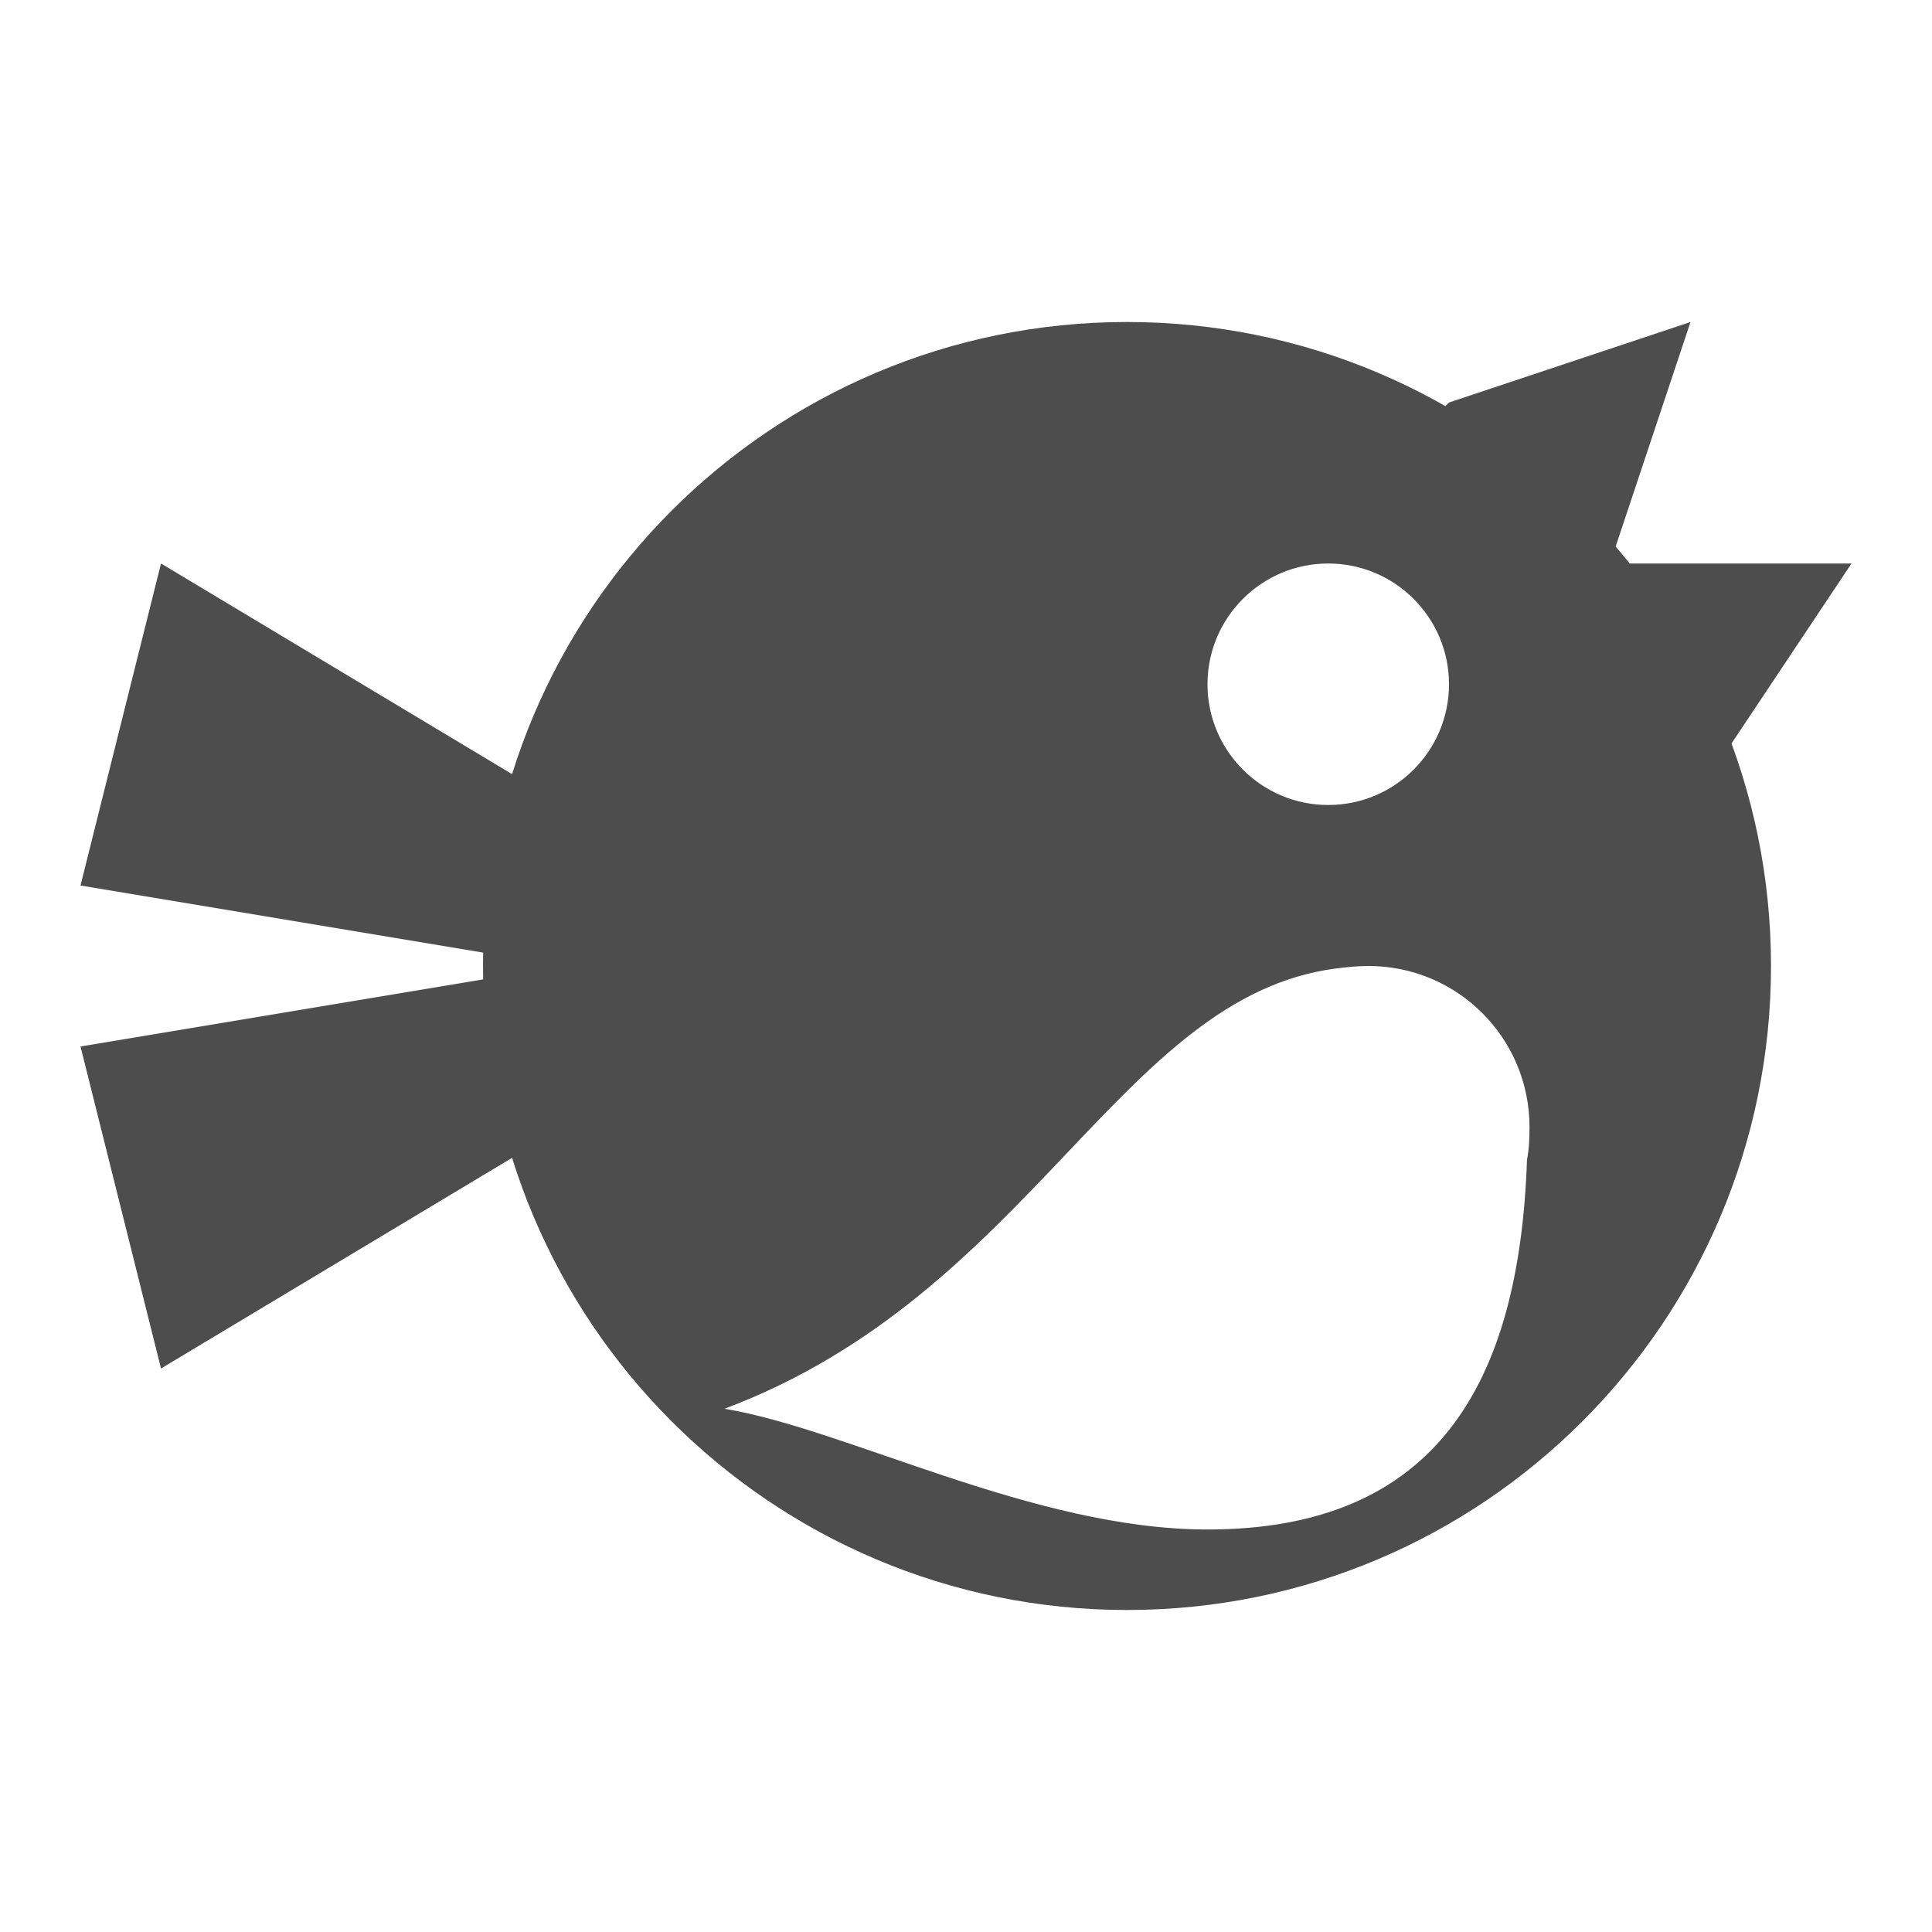 <?xml version="1.0" encoding="UTF-8" standalone="no"?>
<!-- Created with Inkscape (http://www.inkscape.org/) -->

<svg
   xmlns:dc="http://purl.org/dc/elements/1.1/"
   xmlns:cc="http://creativecommons.org/ns#"
   xmlns:rdf="http://www.w3.org/1999/02/22-rdf-syntax-ns#"
   xmlns:svg="http://www.w3.org/2000/svg"
   xmlns="http://www.w3.org/2000/svg"
   xmlns:sodipodi="http://sodipodi.sourceforge.net/DTD/sodipodi-0.dtd"
   xmlns:inkscape="http://www.inkscape.org/namespaces/inkscape"
   width="24"
   height="24"
   id="svg3314"
   version="1.1"
   inkscape:version="0.48.4 r9939"
   sodipodi:docname="choqok.svg">
  <title
     id="title3053">Tilain</title>
  <defs
     id="defs3316" />
  <sodipodi:namedview
     id="base"
     pagecolor="#b2b2b2"
     bordercolor="#000000"
     borderopacity="1"
     inkscape:pageopacity="1"
     inkscape:pageshadow="2"
     inkscape:zoom="10.435405"
     inkscape:cx="-14.657811"
     inkscape:cy="29.099711"
     inkscape:current-layer="svg3314"
     showgrid="true"
     inkscape:grid-bbox="true"
     inkscape:document-units="px"
     borderlayer="true"
     inkscape:window-width="1920"
     inkscape:window-height="1030"
     inkscape:window-x="0"
     inkscape:window-y="23"
     inkscape:window-maximized="1"
     showguides="true"
     inkscape:guide-bbox="true">
    <inkscape:grid
       type="xygrid"
       id="grid3045"
       empspacing="5"
       visible="true"
       enabled="true"
       snapvisiblegridlinesonly="true" />
    <sodipodi:guide
       orientation="0,1"
       position="24,20"
       id="guide3086" />
    <sodipodi:guide
       orientation="0,1"
       position="24,4"
       id="guide3088" />
    <sodipodi:guide
       orientation="0,1"
       position="0,12"
       id="guide4128" />
  </sodipodi:namedview>
  <g
     inkscape:groupmode="layer"
     id="layer1"
     inkscape:label="Ebene#1">
    <g
       id="choqok">
      <rect
         ry="4.5996094e-06"
         y="0"
         x="0"
         height="24"
         width="24"
         id="rect3875"
         style="opacity:0;fill:#000000;fill-opacity:1;stroke:none" />
      <path
         style="fill:#ffffff;fill-opacity:0;stroke:none"
         d="M 14,3 C 10.432,3 7.362,5.084 5.906,8.094 L 1,6 0,12 1,18 5.906,15.906 C 7.362,18.916 10.432,21 14,21 c 4.971,0 9,-4.029 9,-9 0,-0.888 -0.136,-1.753 -0.375,-2.562 L 24,6 21,6 22,3 17.781,3.844 C 16.63,3.309 15.353,3 14,3 z m 0,1 c 1.436,0 2.772,0.4 3.938,1.062 L 18,5 21,4 20.062,6.781 C 20.125,6.854 20.19,6.925 20.25,7 L 23,7 21.5,9.25 c 0.314,0.858 0.5,1.784 0.5,2.75 0,4.418 -3.582,8 -8,8 -3.59,0 -6.612,-2.368 -7.625,-5.625 L 2,17 1,13 6,12.156 C 5.999,12.103 6,12.053 6,12 6,11.947 5.999,11.897 6,11.844 L 1,11 2,7 6.375,9.625 C 7.388,6.368 10.41,4 14,4 z m 2.5,3 C 15.672,7 15,7.672 15,8.5 15,9.328 15.672,10 16.5,10 17.328,10 18,9.328 18,8.5 18,7.672 17.328,7 16.5,7 z m 0,1 C 16.776,8 17,8.224 17,8.5 17,8.776 16.776,9 16.5,9 16.224,9 16,8.776 16,8.5 16,8.224 16.224,8 16.5,8 z m 0.5,4 c -0.144,0 -0.271,0.014 -0.406,0.031 C 13.909,12.382 12.809,16.072 9,17.5 c 1.533,0.255 3.843,1.5 6,1.5 2.856,0 3.875,-1.831 3.969,-4.594 C 18.995,14.276 19,14.138 19,14 19,12.895 18.105,12 17,12 z m 0,1 c 0.552,0 1,0.448 1,1 0,4 -2,5 -6,3 2,-1 3,-4 5,-4 z"
         id="path3840"
         inkscape:connector-curvature="0" />
      <path
         id="path3008"
         d="m 14,4 c -4.418,0 -8,3.582 -8,8 0,4.418 3.582,8 8,8 4.418,0 8,-3.582 8,-8 0,-4.418 -3.582,-8 -8,-8 z m 2.5,3 C 17.328,7 18,7.672 18,8.5 18,9.328 17.328,10 16.5,10 15.672,10 15,9.328 15,8.5 15,7.672 15.672,7 16.5,7 z m 0.5,5 c 1.105,0 2,0.895 2,2 0,0.138 -0.005,0.276 -0.031,0.406 C 18.875,17.169 17.856,19 15,19 12.843,19 10.533,17.755 9,17.5 12.809,16.072 13.909,12.382 16.594,12.031 16.729,12.014 16.856,12 17,12 z"
         style="fill:#4d4d4d;fill-opacity:1;stroke:none"
         inkscape:connector-curvature="0" />
      <path
         sodipodi:nodetypes="ccccc"
         inkscape:connector-curvature="0"
         id="rect3010"
         d="m 2,7 -1,4 6,1 0,-2 z"
         style="fill:#4d4d4d;fill-opacity:1;stroke:none" />
      <path
         style="fill:#4d4d4d;fill-opacity:1;stroke:none"
         d="m 1,13 1,4 5,-3 0,-2 z"
         id="path3034"
         inkscape:connector-curvature="0"
         sodipodi:nodetypes="ccccc" />
      <path
         sodipodi:nodetypes="ccccccc"
         inkscape:connector-curvature="0"
         id="rect3036"
         d="m 18,5 -1,1 4,4 2,-3 -3,0 1,-3 z"
         style="fill:#4d4d4d;fill-opacity:1;stroke:none" />
    </g>
    <g
       id="g3901">
      <path
         inkscape:connector-curvature="0"
         style="opacity:1;fill:#ffffff;fill-opacity:0;stroke:none"
         d="m -26,-37 c -3.568,0 -6.638,2.084 -8.094,5.094 L -39,-34 l -1,6 1,6 4.906,-2.094 C -32.638,-21.084 -29.568,-19 -26,-19 c 4.971,0 9,-4.029 9,-9 0,-0.888 -0.136,-1.753 -0.375,-2.562 L -16,-34 l -3,0 1,-3 -4.219,0.844 C -23.37,-36.691 -24.647,-37 -26,-37 z"
         id="path3850" />
      <path
         sodipodi:type="arc"
         style="fill:#4d4d4d;fill-opacity:1;stroke:none;opacity:1"
         id="path3852"
         sodipodi:cx="-43.5"
         sodipodi:cy="11.5"
         sodipodi:rx="6.5"
         sodipodi:ry="6.5"
         d="m -37,11.5 a 6.5,6.5 0 1 1 -13,0 6.5,6.5 0 1 1 13,0 z"
         transform="matrix(1.231,0,0,1.231,27.538,-42.154)" />
      <path
         style="fill:#4d4d4d;fill-opacity:1;stroke:none;opacity:1"
         d="m -38,-33 -1,4 6,1 0,-2 z"
         id="path3854"
         inkscape:connector-curvature="0"
         sodipodi:nodetypes="ccccc" />
      <path
         sodipodi:nodetypes="ccccc"
         inkscape:connector-curvature="0"
         id="path3856"
         d="m -39,-27 1,4 5,-3 0,-2 z"
         style="fill:#4d4d4d;fill-opacity:1;stroke:none;opacity:1" />
      <path
         style="fill:#4d4d4d;fill-opacity:1;stroke:none;opacity:1"
         d="m -22,-35 -1,1 4,4 2,-3 -3,0 1,-3 z"
         id="path3858"
         inkscape:connector-curvature="0"
         sodipodi:nodetypes="ccccccc" />
      <path
         sodipodi:type="arc"
         style="fill:#a9a9a9;fill-opacity:1;stroke:none;opacity:1"
         id="path3860"
         sodipodi:cx="16"
         sodipodi:cy="10"
         sodipodi:rx="2"
         sodipodi:ry="2"
         d="m 18,10 a 2,2 0 1 1 -4,0 2,2 0 1 1 4,0 z"
         transform="translate(-39,-36)" />
      <path
         style="fill:#a9a9a9;fill-opacity:1;stroke:none;opacity:1"
         d="m -23,-28 c -3,0 -4,4 -8,5.5 1.533,0.255 3.843,1.5 6,1.5 3,0 4,-2 4,-5 z"
         id="path3862"
         inkscape:connector-curvature="0"
         sodipodi:nodetypes="ccscc" />
      <path
         sodipodi:type="arc"
         style="fill:#a9a9a9;fill-opacity:1;stroke:none;opacity:1"
         id="path3864"
         sodipodi:cx="15.5"
         sodipodi:cy="6.5"
         sodipodi:rx="1.5"
         sodipodi:ry="1.5"
         d="m 17,6.5 a 1.5,1.5 0 1 1 -3,0 1.5,1.5 0 1 1 3,0 z"
         transform="translate(-39,-38)" />
    </g>
    <g
       id="choqok-offline"
       transform="translate(-24,0)">
      <rect
         style="opacity:0;fill:#000000;fill-opacity:1;stroke:none"
         id="rect3889"
         width="24"
         height="24"
         x="0"
         y="0"
         ry="4.5996094e-06" />
      <path
         style="fill:#ffffff;fill-opacity:0;stroke:none"
         d="m -10,3 c -3.568,0 -6.638,2.084 -8.094,5.094 L -23,6 l -1,6 1,6 4.906,-2.094 C -16.638,18.916 -13.568,21 -10,21 c 4.971,0 9,-4.029 9,-9 0,-0.888 -0.136,-1.753 -0.375,-2.562 L 0,6 -3,6 -2,3 -6.219,3.844 C -7.37,3.309 -8.647,3 -10,3 z m 0,1 c 1.436,0 2.772,0.4 3.938,1.062 L -6,5 -3,4 -3.938,6.781 C -3.875,6.854 -3.81,6.925 -3.75,7 L -1,7 -2.5,9.25 c 0.314,0.858 0.5,1.784 0.5,2.75 0,4.418 -3.582,8 -8,8 -3.59,0 -6.612,-2.368 -7.625,-5.625 L -22,17 l -1,-4 5,-0.844 c -0.001,-0.053 0,-0.103 0,-0.156 0,-0.053 -0.001,-0.103 0,-0.156 L -23,11 l 1,-4 4.375,2.625 C -16.612,6.368 -13.59,4 -10,4 z m 2.5,3 C -8.328,7 -9,7.672 -9,8.5 -9,9.328 -8.328,10 -7.5,10 -6.672,10 -6,9.328 -6,8.5 -6,7.672 -6.672,7 -7.5,7 z m 0,1 C -7.224,8 -7,8.224 -7,8.5 -7,8.776 -7.224,9 -7.5,9 -7.776,9 -8,8.776 -8,8.5 -8,8.224 -7.776,8 -7.5,8 z m 0.5,4 c -0.144,0 -0.271,0.014 -0.406,0.031 -2.685,0.35 -3.785,4.041 -7.594,5.469 1.533,0.255 3.843,1.5 6,1.5 2.856,0 3.875,-1.831 3.969,-4.594 C -5.005,14.276 -5,14.138 -5,14 -5,12.895 -5.895,12 -7,12 z m 0,1 c 0.552,0 1,0.448 1,1 0,4 -2,5 -6,3 2,-1 3,-4 5,-4 z"
         transform="translate(24,0)"
         id="path3891"
         inkscape:connector-curvature="0" />
      <path
         style="fill:#4d4d4d;fill-opacity:1;stroke:none;opacity:0.2"
         d="m -10,4 c -3.59,0 -6.612,2.368 -7.625,5.625 L -22,7 l -1,4 5,0.844 c -0.001,0.053 0,0.103 0,0.156 0,0.053 -0.001,0.103 0,0.156 L -23,13 l 1,4 4.375,-2.625 C -16.612,17.632 -13.59,20 -10,20 c 4.418,0 8,-3.582 8,-8 0,-0.966 -0.186,-1.892 -0.5,-2.75 L -1,7 -3.75,7 C -3.81,6.925 -3.875,6.854 -3.938,6.781 L -3,4 -6,5 -6.062,5.062 C -7.228,4.4 -8.564,4 -10,4 z m 2.5,3 C -6.672,7 -6,7.672 -6,8.5 -6,9.328 -6.672,10 -7.5,10 -8.328,10 -9,9.328 -9,8.5 -9,7.672 -8.328,7 -7.5,7 z m 0.5,5 c 1.105,0 2,0.895 2,2 0,0.138 -0.005,0.276 -0.031,0.406 C -5.125,17.169 -6.144,19 -9,19 c -2.157,0 -4.467,-1.245 -6,-1.5 3.809,-1.428 4.909,-5.118 7.594,-5.469 C -7.271,12.014 -7.144,12 -7,12 z"
         transform="translate(24,0)"
         id="path3893"
         inkscape:connector-curvature="0" />
    </g>
  </g>
</svg>
